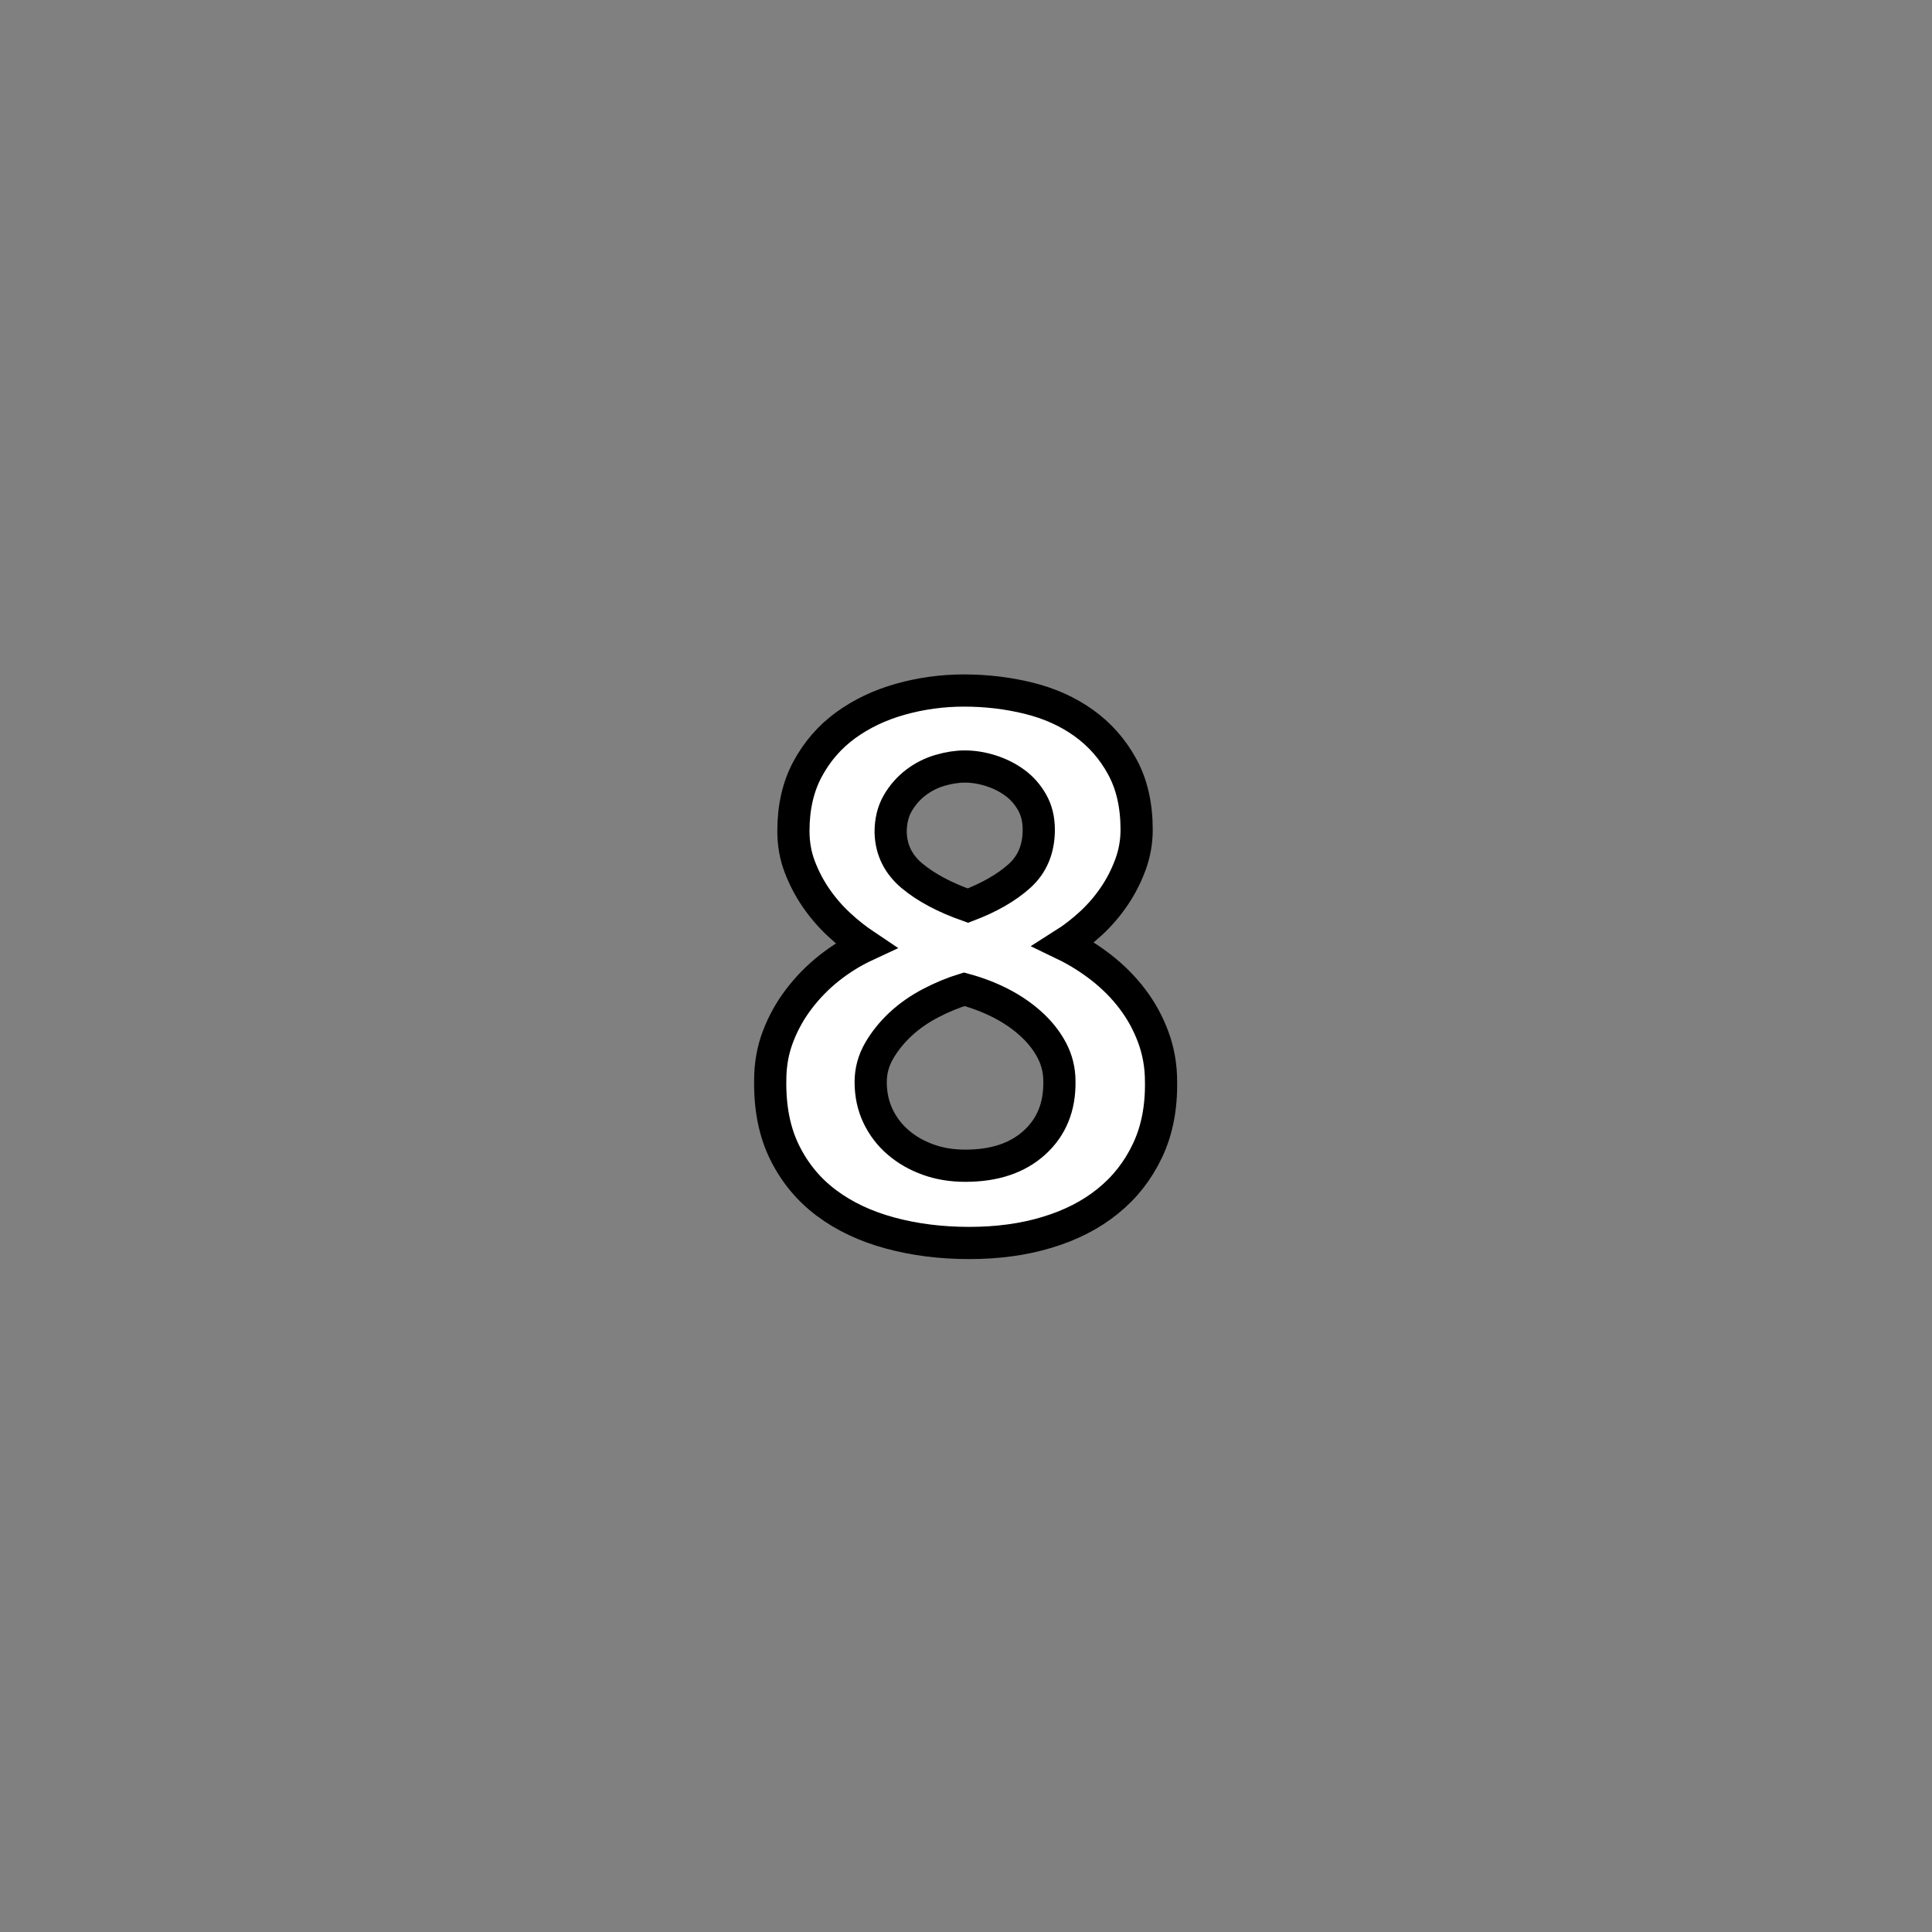 <?xml version="1.0" encoding="utf-8"?>
<!-- Generator: Adobe Illustrator 16.0.0, SVG Export Plug-In . SVG Version: 6.00 Build 0)  -->
<!DOCTYPE svg PUBLIC "-//W3C//DTD SVG 1.1//EN" "http://www.w3.org/Graphics/SVG/1.1/DTD/svg11.dtd">
<svg version="1.1" id="레이어_1" xmlns="http://www.w3.org/2000/svg" xmlns:xlink="http://www.w3.org/1999/xlink" x="0px"
	 y="0px" width="60px" height="60px" viewBox="0 0 60 60" enable-background="new 0 0 60 60" xml:space="preserve">
<rect x="0" y="0" width="60" height="60" fill="#808080" stroke="none"/>
<path fill="#FFFFFF" stroke="#000000" stroke-miterlimit="10" d="M23.92,33.545c0-0.48,0.08-0.93,0.24-1.35
	c0.16-0.42,0.376-0.812,0.65-1.17c0.273-0.36,0.587-0.68,0.94-0.96c0.354-0.279,0.73-0.513,1.13-0.699
	c-0.28-0.187-0.554-0.403-0.82-0.65s-0.503-0.521-0.71-0.82s-0.377-0.623-0.51-0.97c-0.134-0.347-0.2-0.72-0.2-1.12
	c0-0.733,0.146-1.373,0.44-1.92c0.294-0.547,0.687-1,1.18-1.36c0.493-0.359,1.06-0.63,1.7-0.81c0.64-0.18,1.3-0.271,1.98-0.271
	c0.693,0,1.362,0.08,2.01,0.24c0.646,0.16,1.217,0.417,1.71,0.771c0.492,0.354,0.891,0.803,1.189,1.35
	c0.301,0.547,0.45,1.2,0.45,1.96c0,0.374-0.063,0.733-0.19,1.08c-0.127,0.347-0.293,0.674-0.5,0.98
	c-0.207,0.307-0.446,0.587-0.719,0.84c-0.273,0.253-0.558,0.474-0.852,0.66c0.413,0.199,0.804,0.443,1.17,0.729
	c0.366,0.287,0.688,0.61,0.96,0.97c0.272,0.358,0.49,0.756,0.649,1.188c0.16,0.433,0.24,0.892,0.24,1.371
	c0.014,0.813-0.127,1.529-0.42,2.147c-0.293,0.621-0.703,1.146-1.229,1.57c-0.527,0.428-1.156,0.75-1.892,0.971
	c-0.731,0.222-1.539,0.33-2.418,0.33c-0.879,0-1.7-0.104-2.46-0.311c-0.76-0.207-1.417-0.516-1.97-0.93
	c-0.554-0.414-0.987-0.937-1.3-1.57C24.057,35.162,23.907,34.412,23.92,33.545z M27.04,33.605c0,0.387,0.077,0.74,0.23,1.061
	c0.153,0.318,0.363,0.592,0.63,0.818c0.267,0.229,0.576,0.404,0.93,0.531c0.353,0.127,0.737,0.188,1.15,0.188
	c0.907,0,1.624-0.24,2.151-0.722c0.525-0.479,0.782-1.11,0.77-1.897c0-0.349-0.08-0.67-0.239-0.971
	c-0.16-0.302-0.377-0.572-0.65-0.82c-0.272-0.246-0.586-0.459-0.938-0.64c-0.354-0.18-0.73-0.323-1.13-0.43
	c-0.347,0.106-0.694,0.25-1.04,0.43c-0.347,0.181-0.657,0.396-0.93,0.648c-0.273,0.254-0.497,0.531-0.67,0.83
	C27.127,32.936,27.04,33.258,27.04,33.605z M27.66,25.845c0.013,0.547,0.237,1,0.67,1.36c0.433,0.359,1.01,0.667,1.73,0.92
	c0.667-0.253,1.2-0.561,1.6-0.92c0.4-0.36,0.6-0.84,0.6-1.44c0-0.32-0.068-0.603-0.209-0.85s-0.32-0.45-0.541-0.61
	c-0.22-0.16-0.467-0.283-0.74-0.37c-0.272-0.086-0.542-0.13-0.81-0.13c-0.24,0-0.497,0.04-0.77,0.12
	c-0.273,0.08-0.523,0.207-0.75,0.38c-0.227,0.174-0.414,0.387-0.56,0.64C27.733,25.199,27.66,25.499,27.66,25.845z"/>
</svg>
